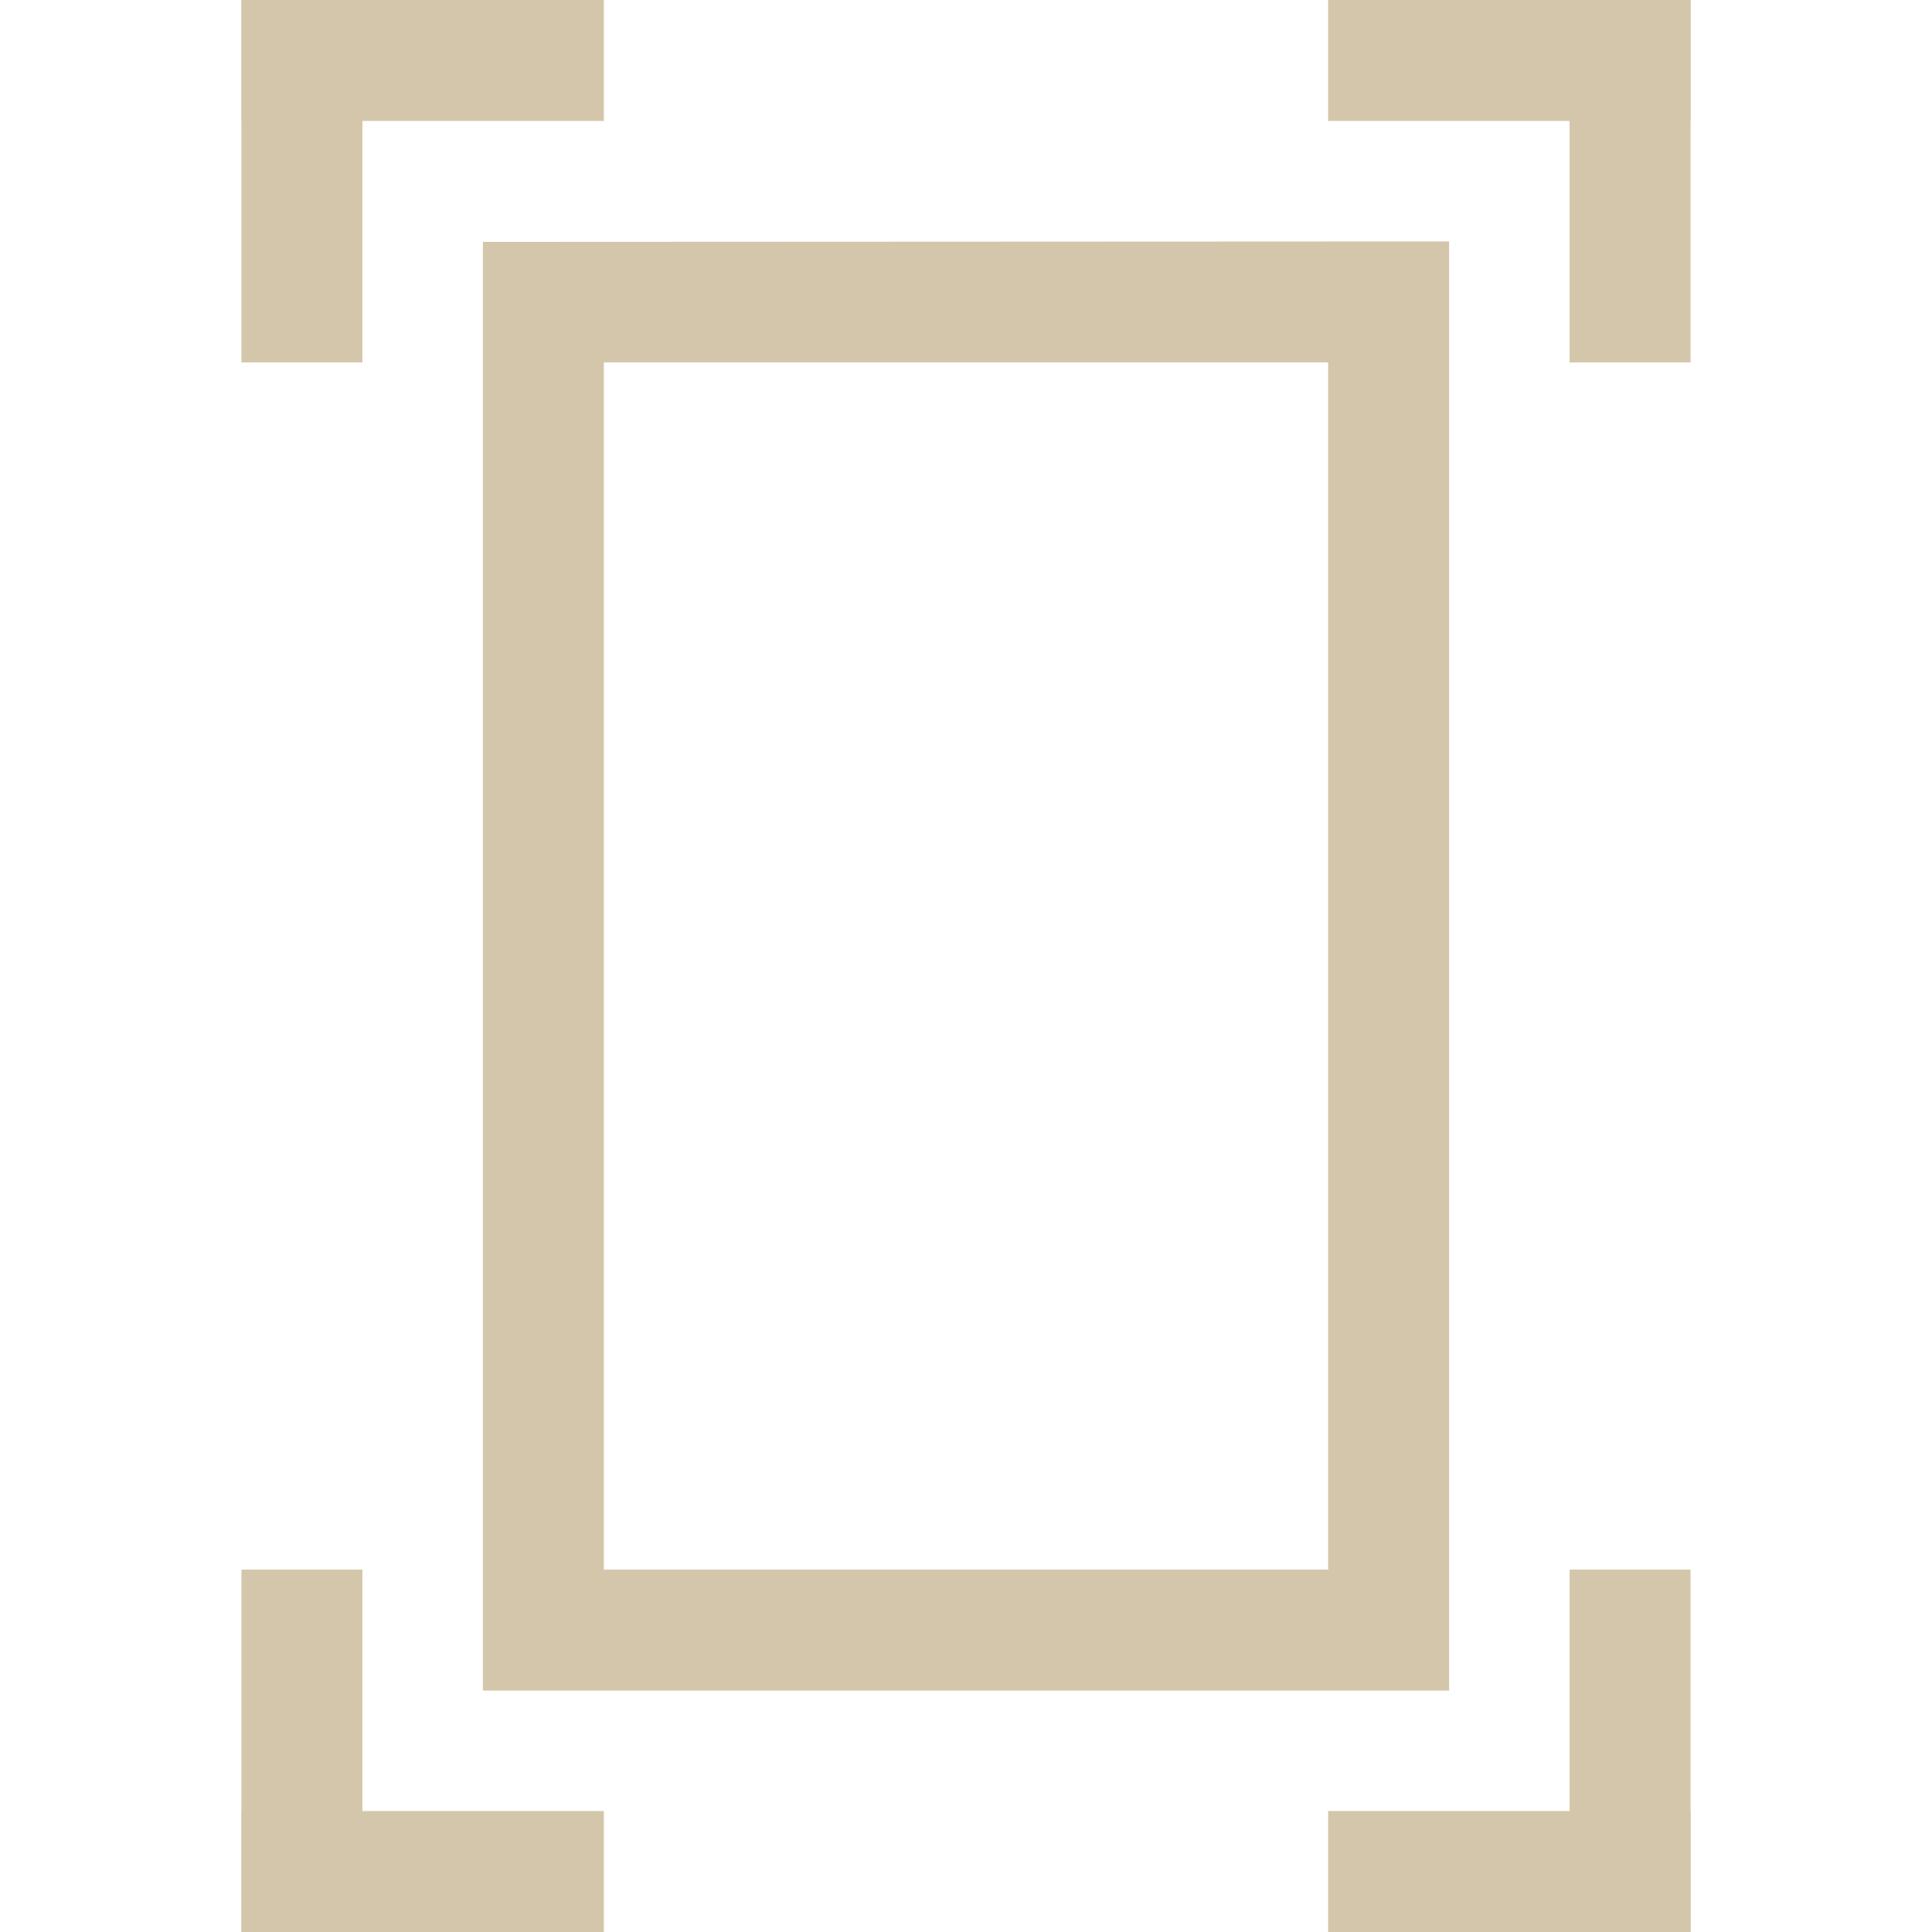 <svg xmlns="http://www.w3.org/2000/svg" width="16" height="16" viewBox="0 0 4.233 4.233"><path d="M.529 0h.794v.265H.529z" style="fill:#D3C6AA;fill-rule:evenodd;stroke-width:.529;stroke-linecap:square;stop-color:#000"/><path d="M.529 0h.265v.794H.529z" style="fill:#D3C6AA;fill-rule:evenodd;stroke-width:.529;stroke-linecap:square;stop-color:#000"/><path d="M-3.704 0h.794v.265h-.794z" style="fill:#D3C6AA;fill-rule:evenodd;stroke-width:.529;stroke-linecap:square;stop-color:#000" transform="scale(-1 1)"/><path d="M-3.704 0h.265v.794h-.265z" style="fill:#D3C6AA;fill-rule:evenodd;stroke-width:.529;stroke-linecap:square;stop-color:#000" transform="scale(-1 1)"/><path d="M.529-4.233h.794v.265H.529z" style="fill:#D3C6AA;fill-rule:evenodd;stroke-width:.529;stroke-linecap:square;stop-color:#000" transform="scale(1 -1)"/><path d="M.529-4.233h.265v.794H.529z" style="fill:#D3C6AA;fill-rule:evenodd;stroke-width:.529;stroke-linecap:square;stop-color:#000" transform="scale(1 -1)"/><path d="M-3.704-4.233h.794v.265h-.794z" style="fill:#D3C6AA;fill-rule:evenodd;stroke-width:.529;stroke-linecap:square;stop-color:#000" transform="scale(-1)"/><path d="M-3.704-4.233h.265v.794h-.265z" style="fill:#D3C6AA;fill-rule:evenodd;stroke-width:.529;stroke-linecap:square;stop-color:#000" transform="scale(-1)"/><path d="M1.058.53v3.174h2.117V.529zm.265.264H2.91v2.645H1.323z" style="fill:#D3C6AA;fill-rule:evenodd;stroke-width:.529;stroke-linecap:square;stop-color:#000"/></svg>